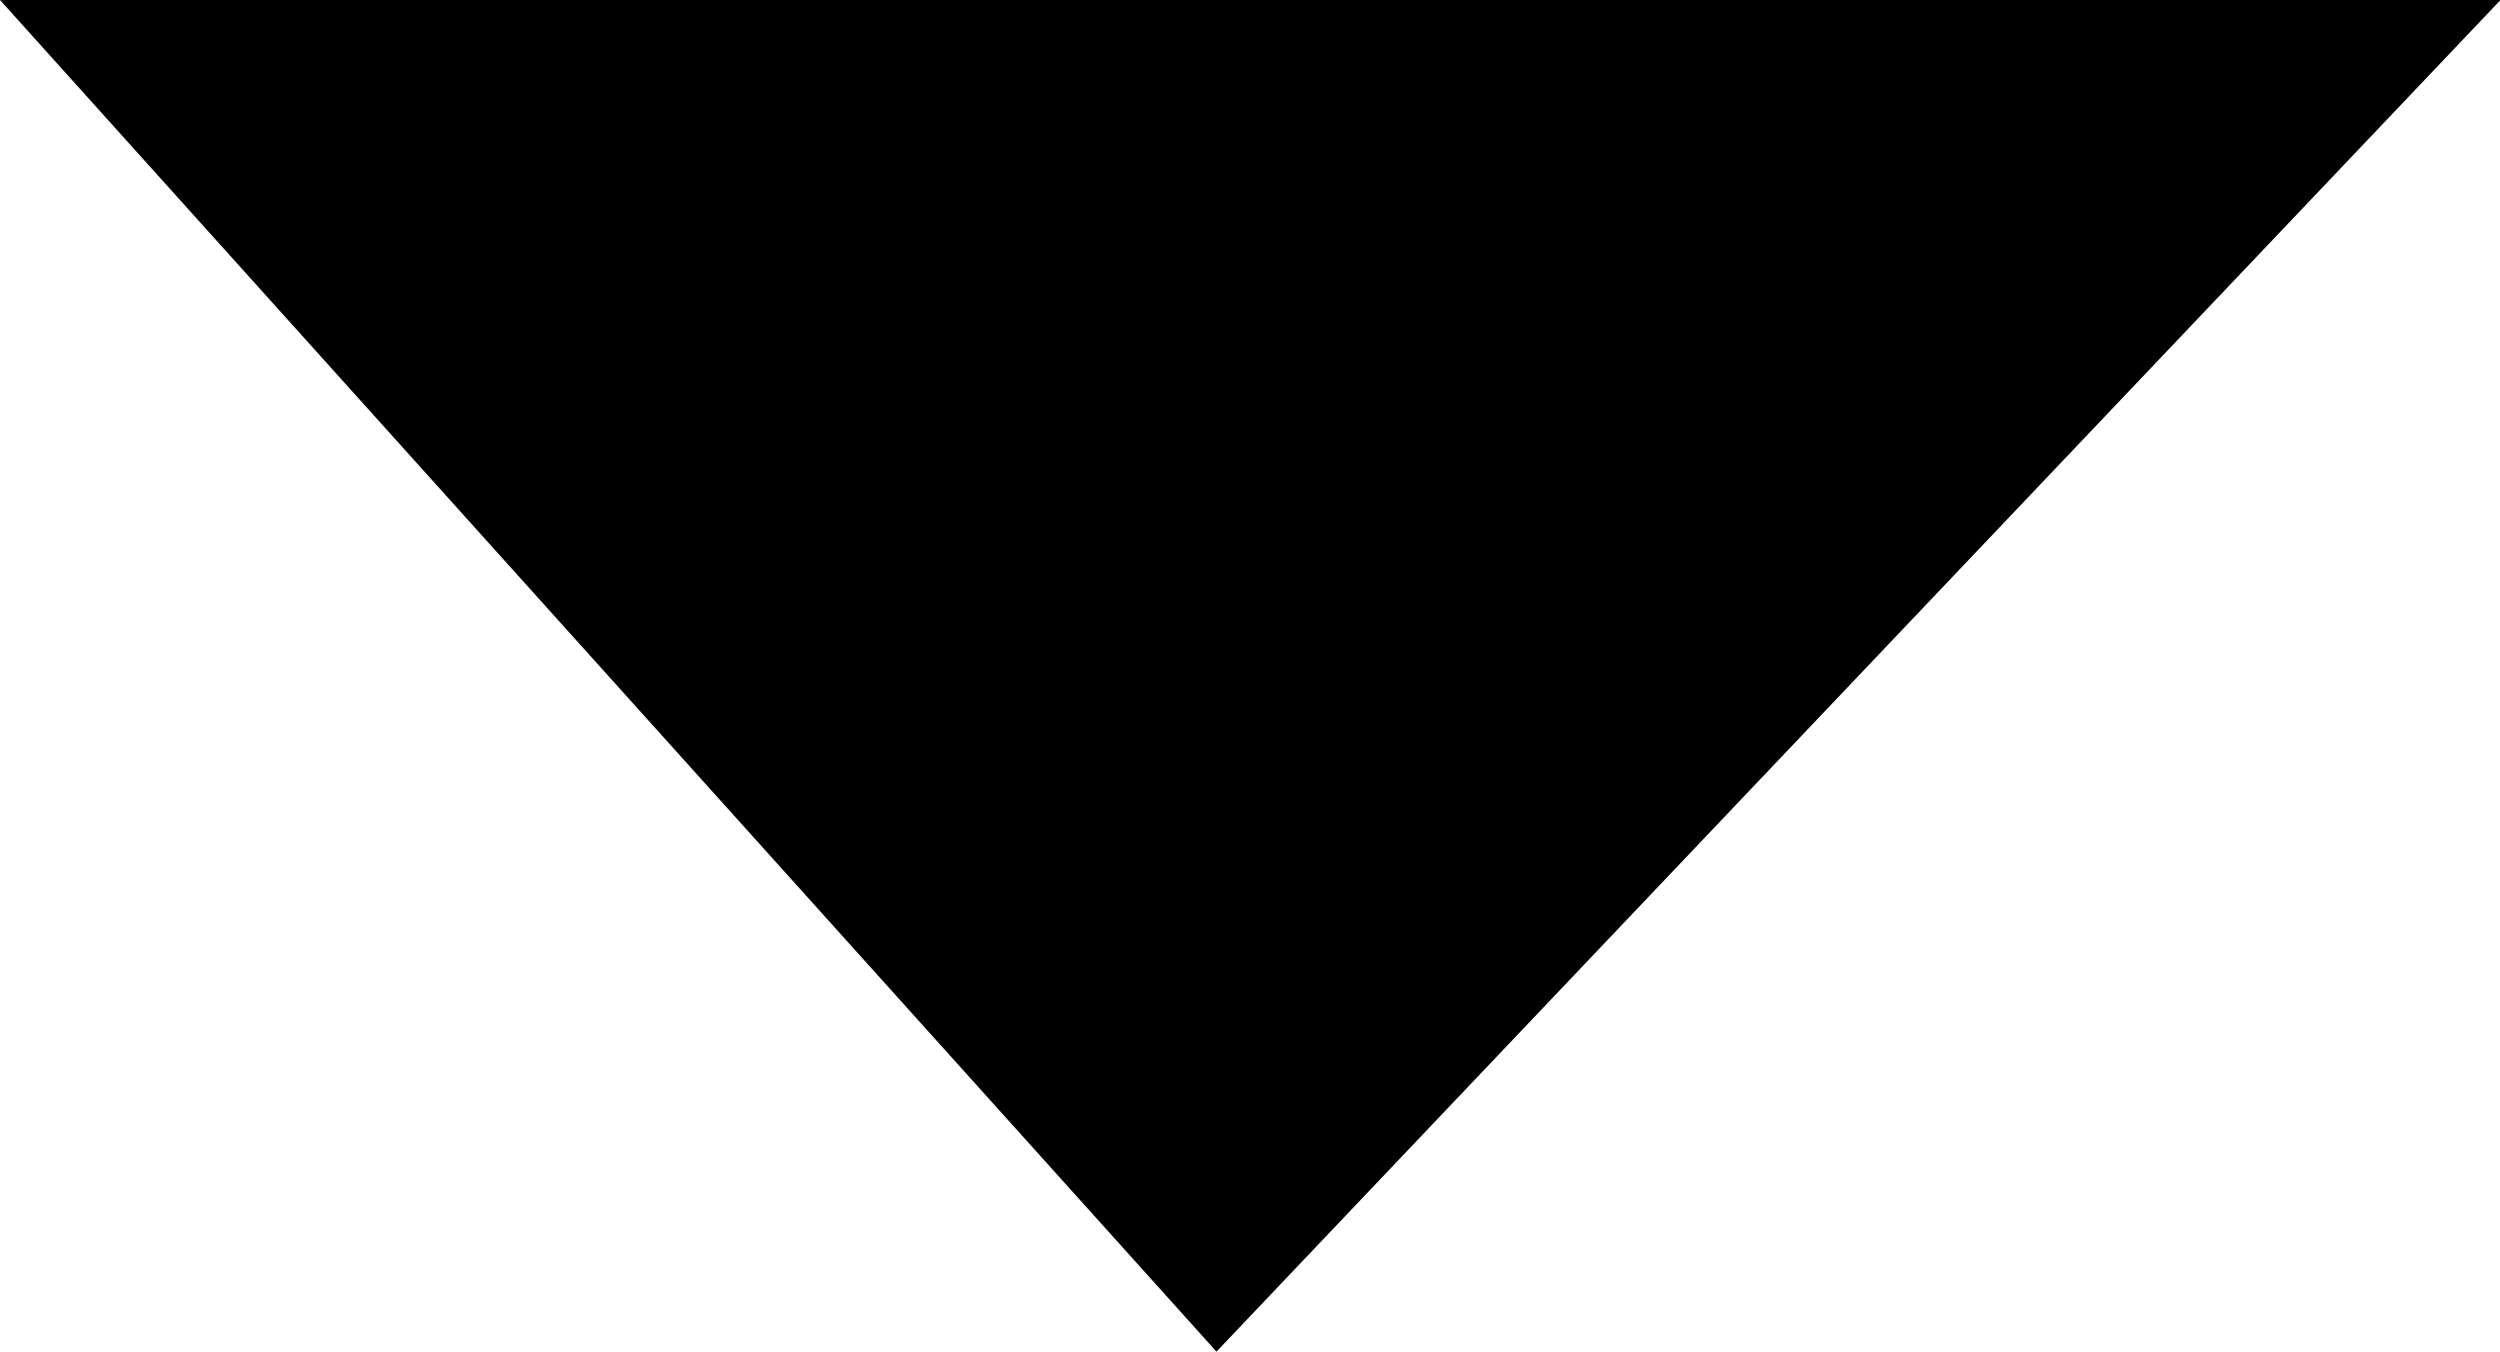 <?xml version="1.0" standalone="no"?><!DOCTYPE svg PUBLIC "-//W3C//DTD SVG 1.1//EN" "http://www.w3.org/Graphics/SVG/1.1/DTD/svg11.dtd"><svg t="1500874506772" class="icon" style="" viewBox="0 0 1894 1024" version="1.1" xmlns="http://www.w3.org/2000/svg" p-id="34665" xmlns:xlink="http://www.w3.org/1999/xlink" width="369.922" height="200"><defs><style type="text/css"></style></defs><path d="M1894.4 0l-972.8 1024-921.6-1024z" p-id="34666"></path></svg>